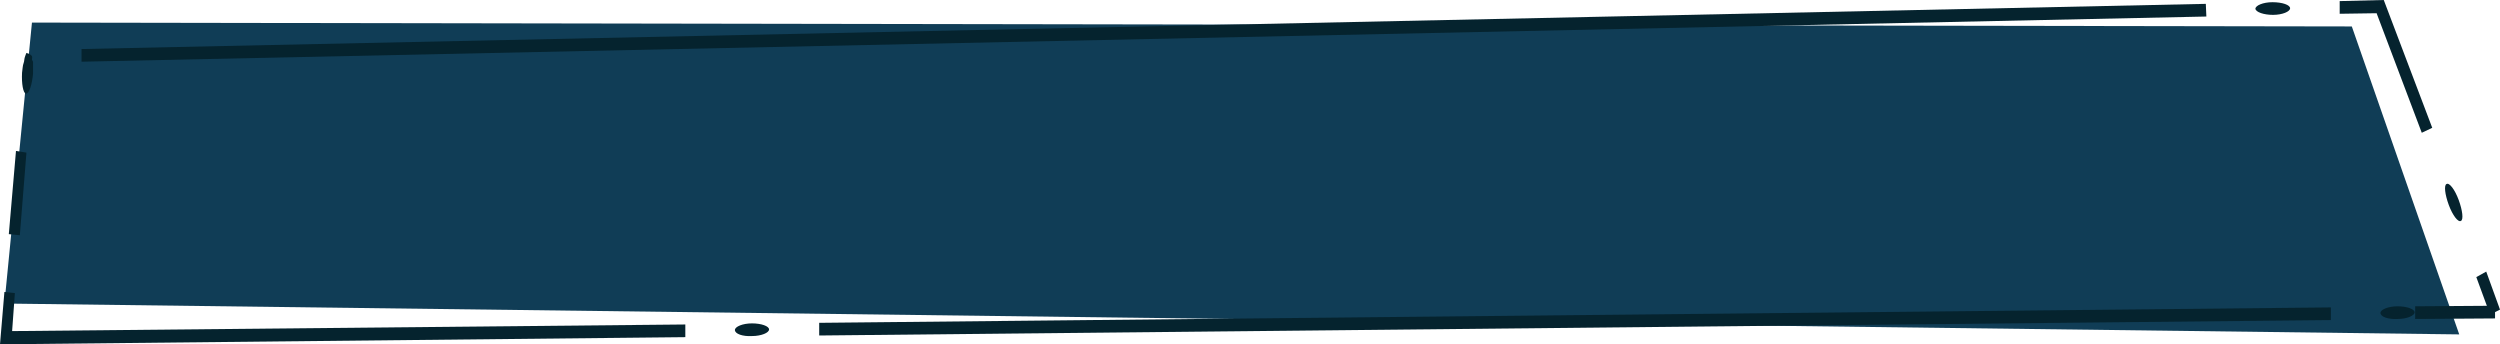 <svg version="1.1" id="Layer_1" xmlns="http://www.w3.org/2000/svg" xmlns:xlink="http://www.w3.org/1999/xlink" x="0px" y="0px"
	 width="453.8px" height="62.5px" viewBox="0 0 453.8 62.5" style="enable-background:new 0 0 453.8 62.5;" xml:space="preserve" preserveAspectRatio="none">
<polygon style="fill:#103D56;" points="446.4,60.7 0.8,55.1 5.8,4.1 426.9,4.8 "/>
<g>
	<g>
		<polygon style="fill:#05232E;" points="2.7,53.2 2.2,60.1 124.4,58.9 124.4,61.2 0,62.5 0.8,53 		"/>
		<polygon style="fill:#05232E;" points="4.8,27.7 3.6,42.7 1.6,42.5 2.9,27.4 		"/>
		<polygon style="fill:#05232E;" points="439.6,24.1 431.4,2.4 424.7,2.5 424.7,0.2 432.7,0 441.5,23.2 		"/>
		<polygon style="fill:#05232E;" points="452,57.1 449.5,50.3 451.3,49.3 453.8,56.2 		"/>
		<polygon style="fill:#05232E;" points="148.7,58.6 423.1,55.8 423.1,58.1 148.7,60.9 		"/>
		<polygon style="fill:#05232E;" points="400.5,3 14.8,11.2 14.8,8.9 400.4,0.7 		"/>
		<path style="fill:#05232E;" d="M415.7,1.5c0,0.6-1.4,1.2-3.1,1.2c-1.7,0-3.1-0.5-3.2-1.1c0-0.6,1.4-1.2,3.1-1.2
			C414.3,0.4,415.7,0.9,415.7,1.5z"/>
		<path style="fill:#05232E;" d="M446.7,40.1c-0.5,0.3-1.5-1-2.2-2.9c-0.7-1.9-0.9-3.6-0.4-3.8c0.5-0.3,1.5,1,2.2,2.9
			S447.2,39.9,446.7,40.1z"/>
		<path style="fill:#05232E;" d="M133.4,59.9c0-0.6,1.4-1.2,3.1-1.2c1.7,0,3.1,0.5,3.1,1.1c0,0.6-1.4,1.2-3.1,1.2
			C134.8,61.1,133.4,60.6,133.4,59.9z"/>
		<path style="fill:#05232E;" d="M5.8,10.2c0.1,0.2,0,0.4,0,0.6c0.1,0.2,0.1,0.3,0.2,0.4C6,11.3,6,11.3,6,11.6c0,0.5,0,1.2,0,1.8
			c-0.2,2-0.7,3.6-1.3,3.6c-0.5-0.1-0.8-1.8-0.7-3.8c0.1-0.6,0.1-1.3,0.3-1.8c0.1-0.2,0.1-0.7,0.2-1c0.1-0.3,0.2-0.6,0.3-0.8
			C5.4,9.8,5.7,10,5.8,10.2z"/>
		<path style="fill:#05232E;" d="M432.1,56.8c0-0.6,1.4-1.2,3.1-1.2c1.7,0,3.1,0.5,3.1,1.1c0,0.6-1.4,1.2-3.1,1.2
			C433.5,58,432.1,57.5,432.1,56.8z"/>
	</g>
	<polygon style="fill:#05232E;" points="452.9,55.5 438.4,55.6 438.4,57.9 452.9,57.8 	"/>
</g>
</svg>
